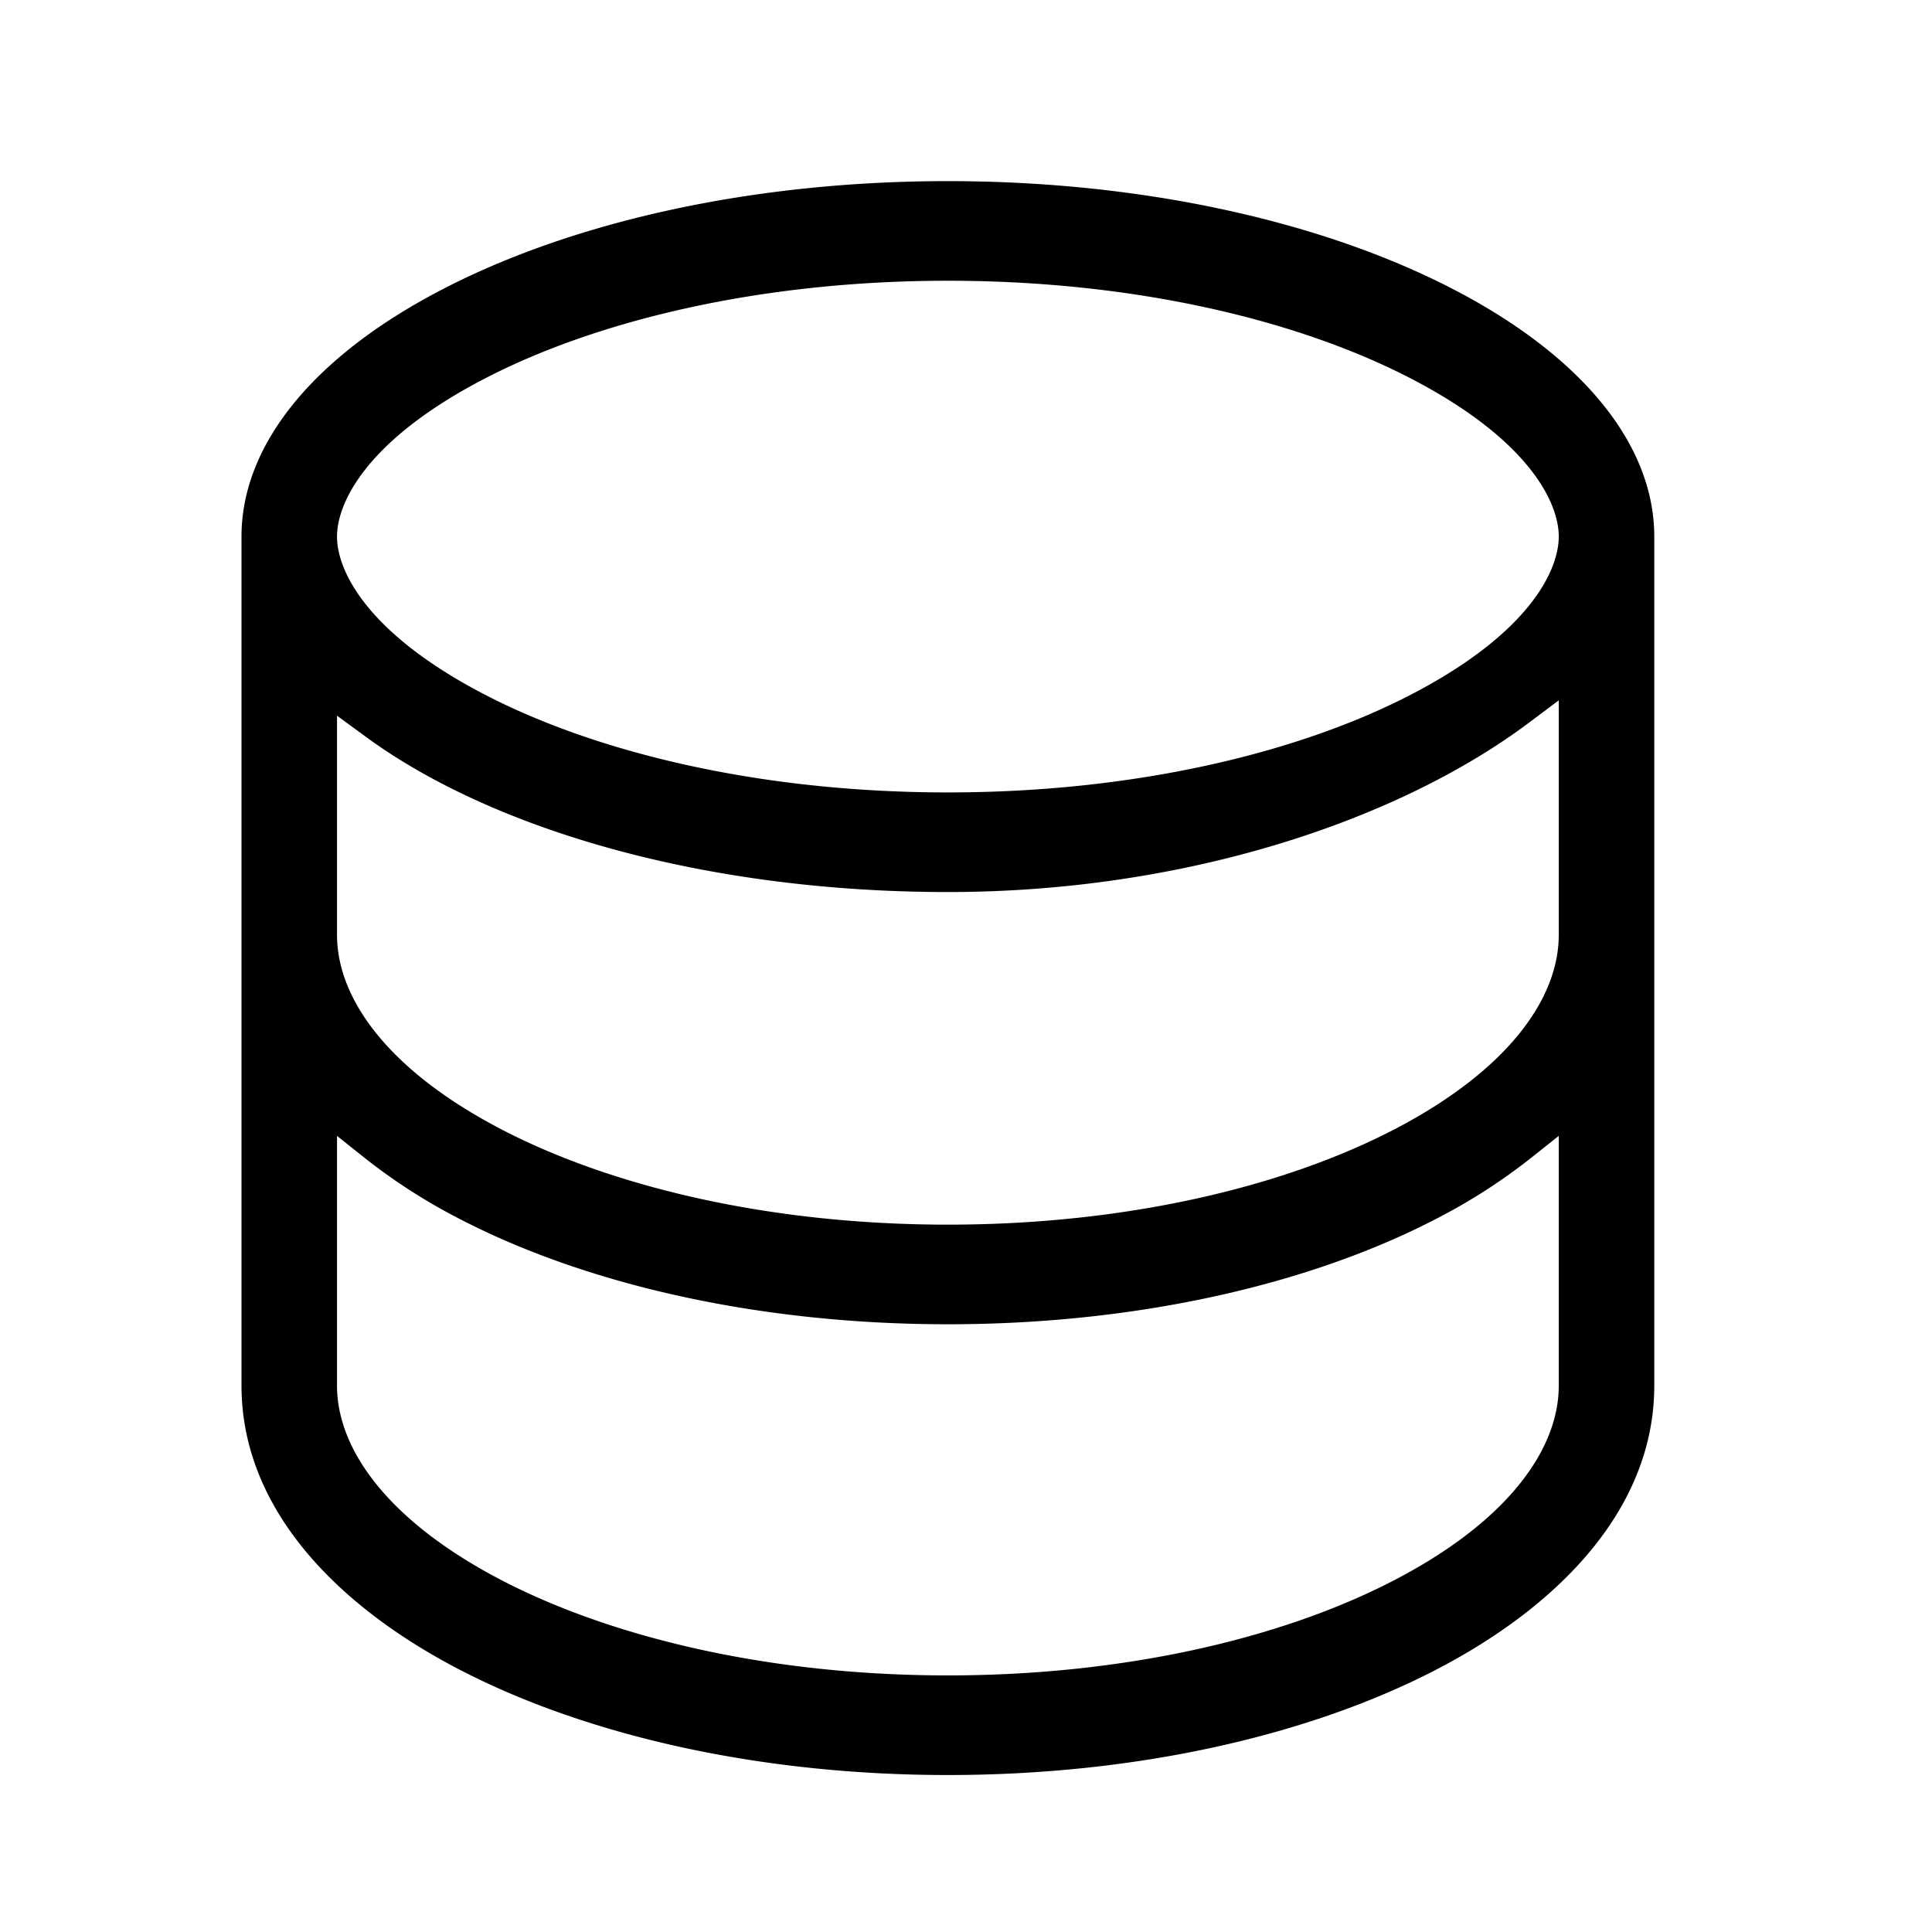 <svg xmlns="http://www.w3.org/2000/svg" width="32" height="32" viewBox="0 0 32 32">
  <path fill-rule="evenodd" d="M4 8.887C4 7.35 5.216 5.88 7.352 4.78 9.473 3.685 12.424 3 15.7 3c3.276 0 6.227.685 8.348 1.779C26.184 5.88 27.4 7.349 27.4 8.887V22.95c0 2.038-1.58 3.657-3.636 4.717C21.66 28.752 18.807 29.4 15.7 29.4s-5.96-.648-8.064-1.733C5.58 26.607 4 24.988 4 22.95V8.887zM15.7 4.65c-3.086 0-5.787.65-7.647 1.608-1.98 1.02-2.471 2.066-2.471 2.63 0 .563.491 1.608 2.471 2.629 1.86.959 4.56 1.608 7.647 1.608 3.086 0 5.787-.65 7.647-1.608 1.98-1.02 2.471-2.066 2.471-2.63 0-.563-.491-1.608-2.471-2.629-1.86-.959-4.56-1.608-7.647-1.608zm10.118 10.834V11.6l-.48.36c-2.168 1.629-5.705 2.815-9.638 2.815-4.017 0-7.536-1.03-9.64-2.571l-.478-.35v3.63c0 1.066.86 2.26 2.754 3.238 1.844.95 4.446 1.562 7.364 1.562s5.52-.612 7.364-1.562c1.895-.978 2.754-2.172 2.754-3.238zm0 7.466v-4.136l-.486.386a9.605 9.605 0 01-1.568 1c-2.104 1.086-4.957 1.734-8.064 1.734s-5.96-.648-8.064-1.733a9.606 9.606 0 01-1.568-1l-.486-.387v4.136c0 1.066.86 2.26 2.754 3.238 1.844.95 4.446 1.562 7.364 1.562s5.52-.611 7.364-1.562c1.895-.977 2.754-2.172 2.754-3.238z" clip-rule="evenodd"/>
</svg>

